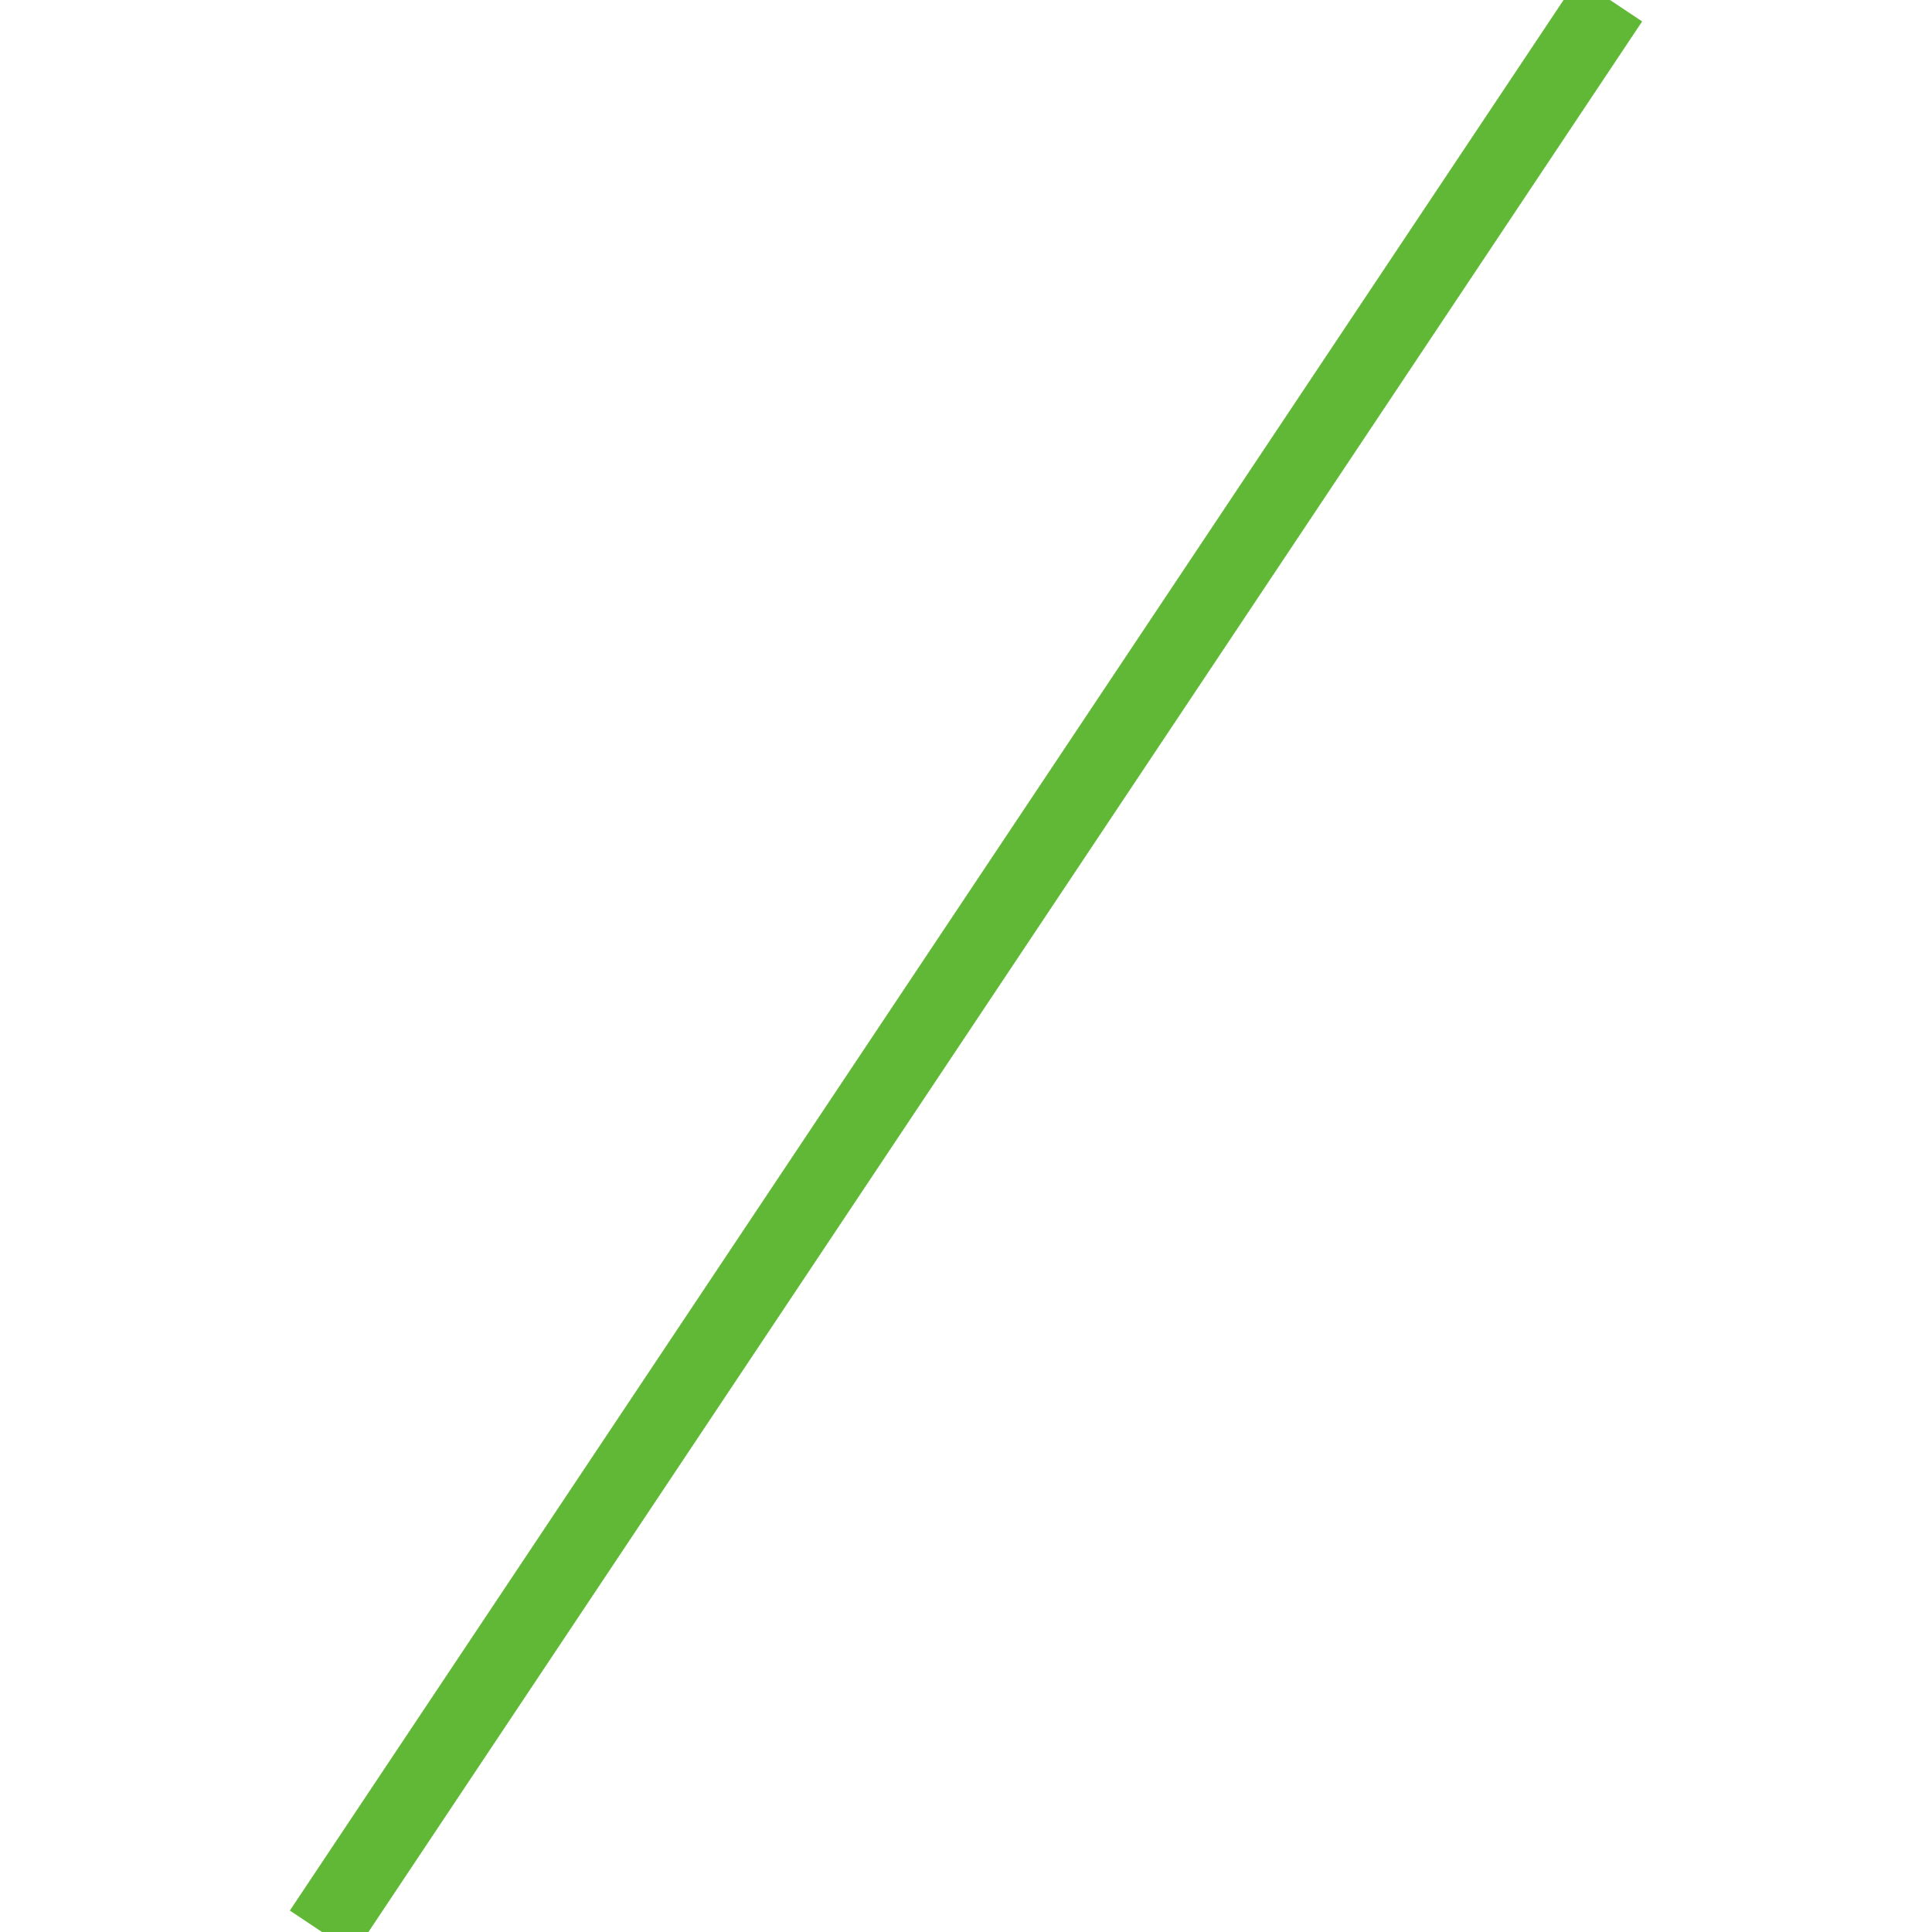 <svg width="600" height="600" xmlns="http://www.w3.org/2000/svg">
 <g>
  <title>Layer 1</title>
  <polyline points="500,0 100,600" style="stroke:#61b836; stroke-width:24;fill:#61b836; fill-opacity:0.01" />
 </g>

</svg>